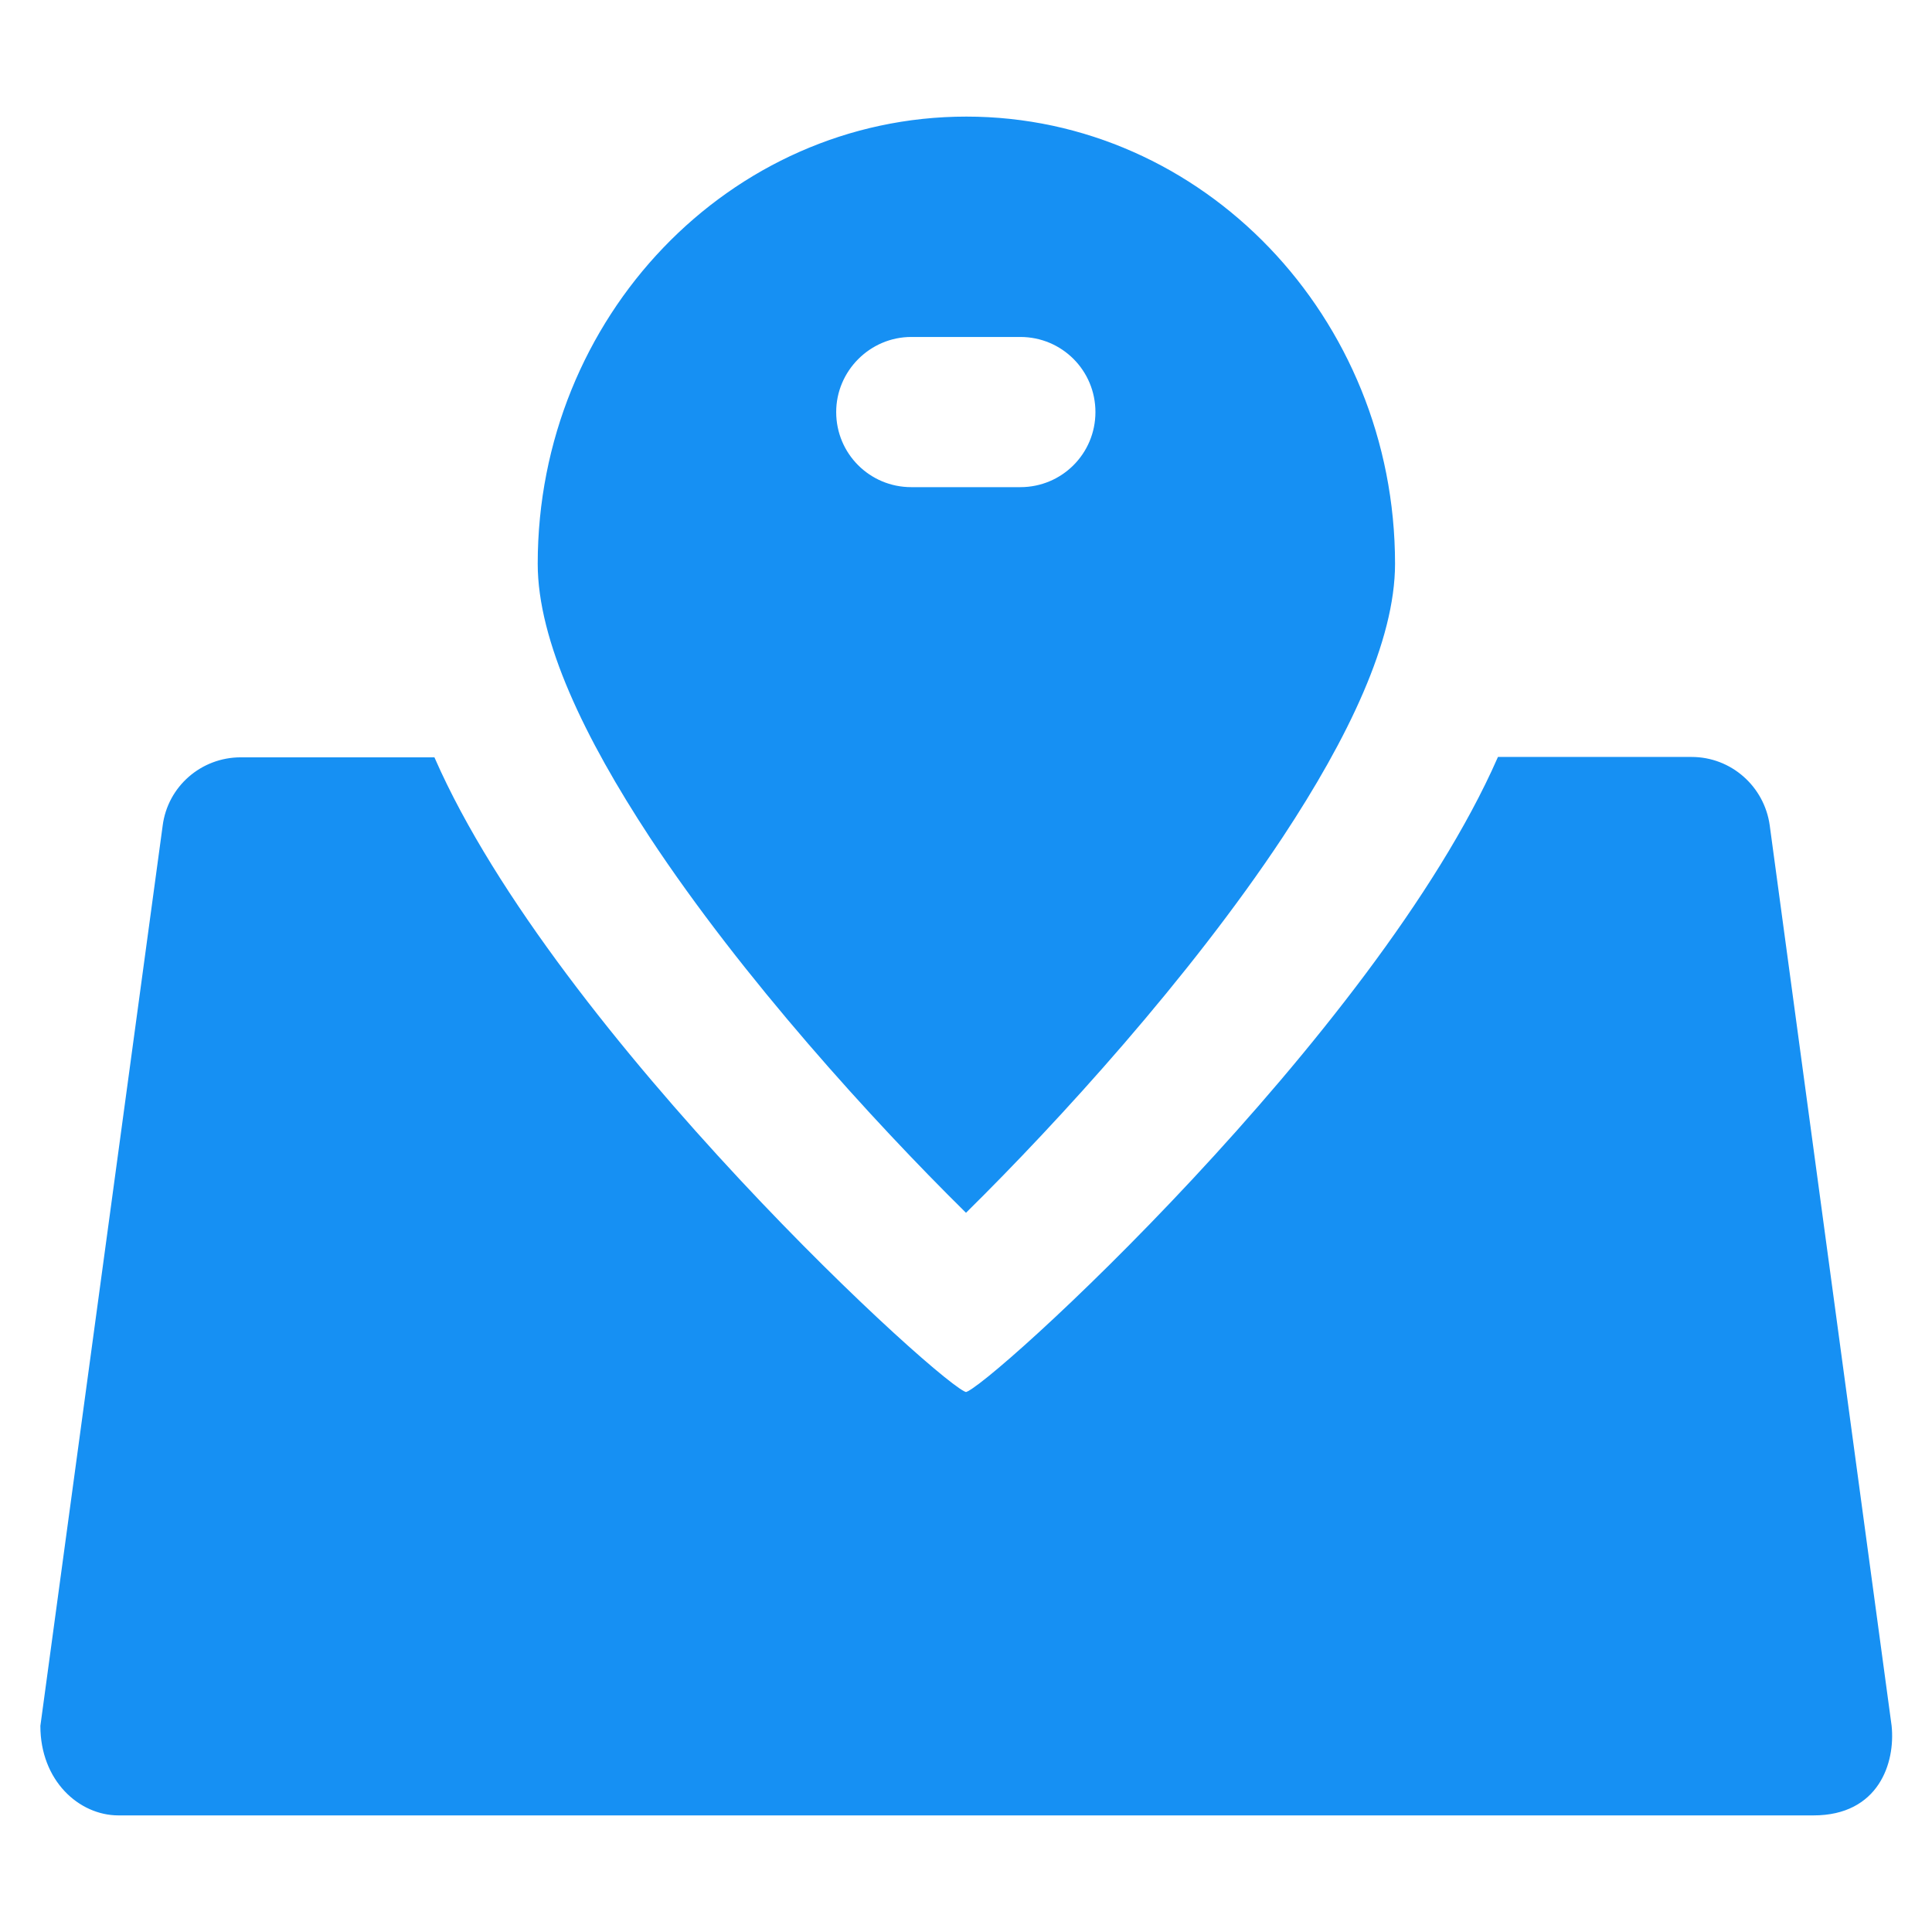 <!DOCTYPE svg PUBLIC "-//W3C//DTD SVG 1.1//EN" "http://www.w3.org/Graphics/SVG/1.1/DTD/svg11.dtd">
<!-- Uploaded to: SVG Repo, www.svgrepo.com, Transformed by: SVG Repo Mixer Tools -->
<svg fill="#1690f3" height="64px" width="64px" version="1.1" xmlns="http://www.w3.org/2000/svg" viewBox="0 0 512 512" xmlns:xlink="http://www.w3.org/1999/xlink" enable-background="new 0 0 512 512" stroke="#1690f3" transform="matrix(1, 0, 0, 1, 0, 0)">
<g id="SVGRepo_bgCarrier" stroke-width="0"/>
<g id="SVGRepo_tracerCarrier" stroke-linecap="round" stroke-linejoin="round"/>
<g id="SVGRepo_iconCarrier"> <g> <g> <path d="M500.8,457.4l-32.3-238.6c-1.4-10.1-10-17.7-20.2-17.7h-51C364.9,274.7,261,369.4,256,369.4c-5,0-108.9-94.7-141.2-168.2 h-51c-10.2,0-18.9,7.5-20.2,17.7L11.2,457.4c0,14.2,10,23.2,20.2,23.2h449.2C497.5,480.6,501.8,467,500.8,457.4L500.8,457.4z"/> <path d="m241.5,88.8h28.9c11.3,0 20.4,9.1 20.4,20.4 0,11.3-9.1,20.4-20.4,20.4h-28.9c-11.3,0-20.4-9.1-20.4-20.4 2.84217e-14-11.2 9.2-20.4 20.4-20.4zm14.5,231.9c24.1-23.8 58.8-61.8 83.5-99.1 17.3-26.2 29.7-51.9 29.7-72.2 0-65.1-50.8-118-113.1-118-62.4,0-113.1,52.9-113.1,118 0,20.3 12.4,46 29.6,72.2 24.6,37.3 59.3,75.3 83.4,99.1z"/> </g> </g> </g>
</svg>